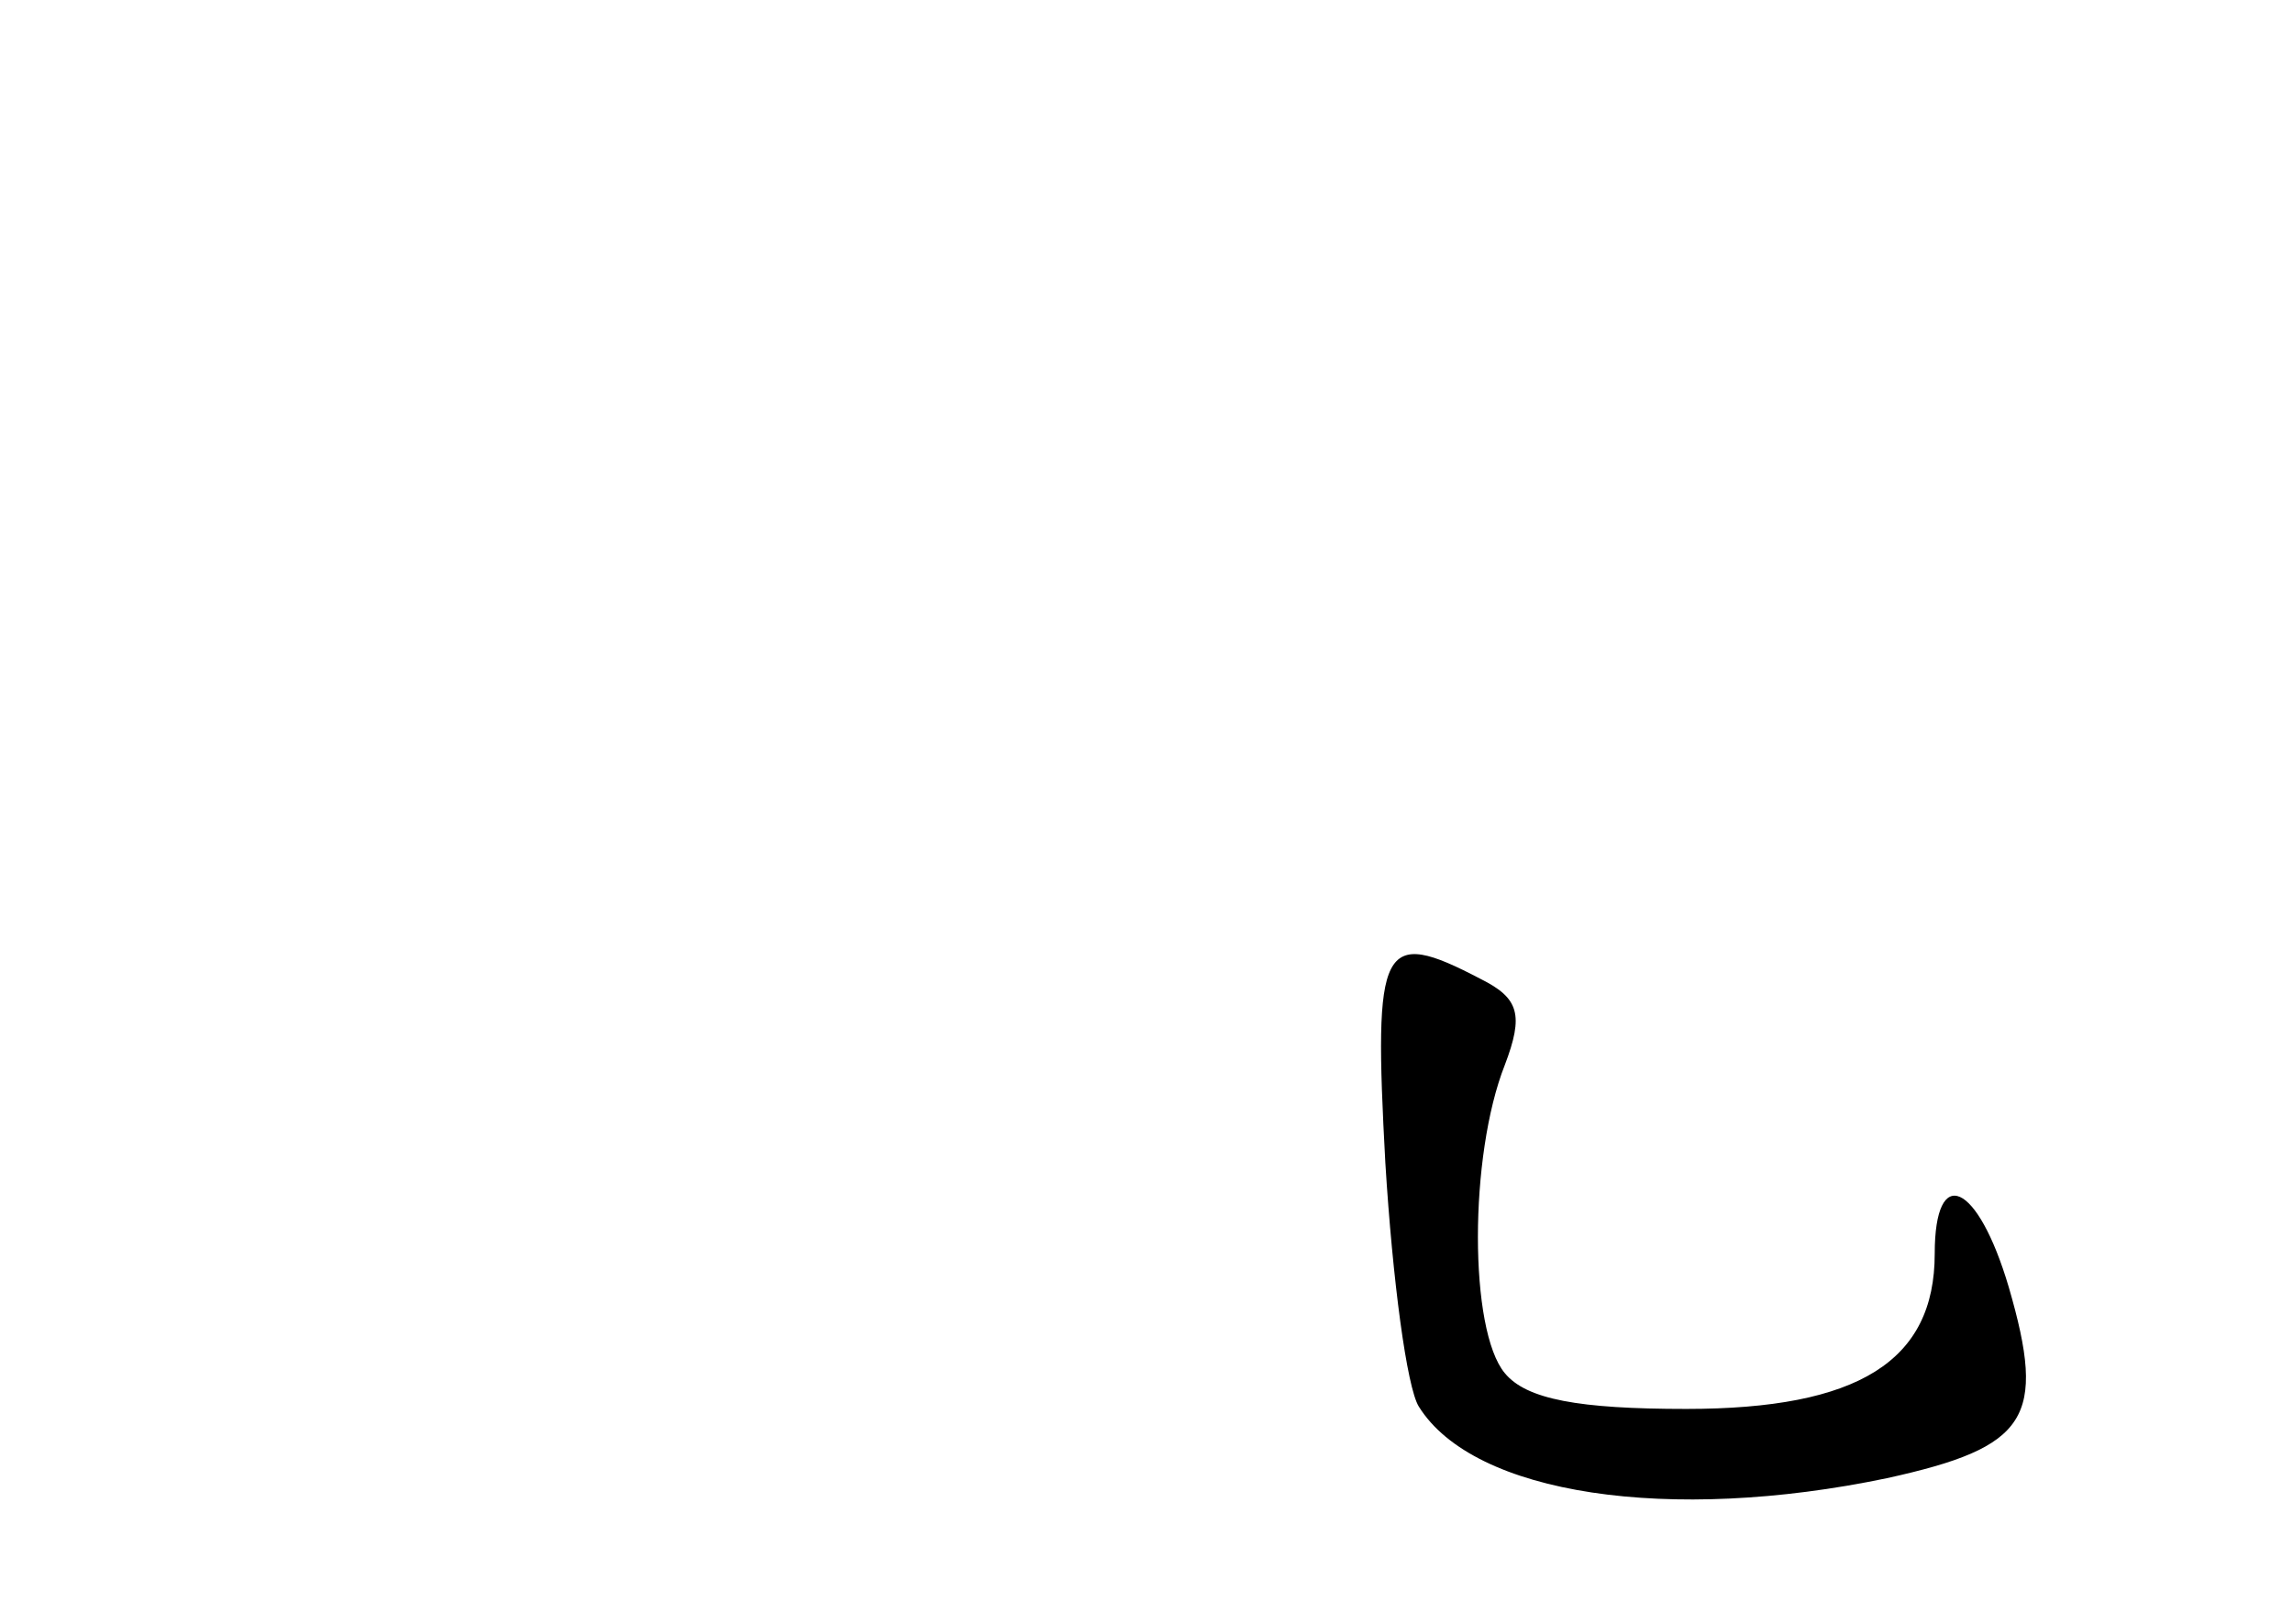<?xml version="1.0" standalone="no"?>
<!DOCTYPE svg PUBLIC "-//W3C//DTD SVG 20010904//EN"
 "http://www.w3.org/TR/2001/REC-SVG-20010904/DTD/svg10.dtd">
<svg version="1.0" xmlns="http://www.w3.org/2000/svg"
 width="96pt" height="68pt" viewBox="0 0 96 68"
 preserveAspectRatio="xMidYMid meet">
<g transform="translate(0,68) scale(0.1,-0.1)"
fill="#000000" stroke="none">
<path d="M580 193 c3 -49 9 -94 14 -102 23 -37 105 -49 196 -30 59 13 67 25
51 80 -13 44 -31 52 -31 14 0 -45 -32 -65 -104 -65 -45 0 -67 4 -76 15 -15 18
-15 91 0 129 8 21 6 28 -10 36 -42 22 -45 15 -40 -77z"/>
</g>
</svg>
